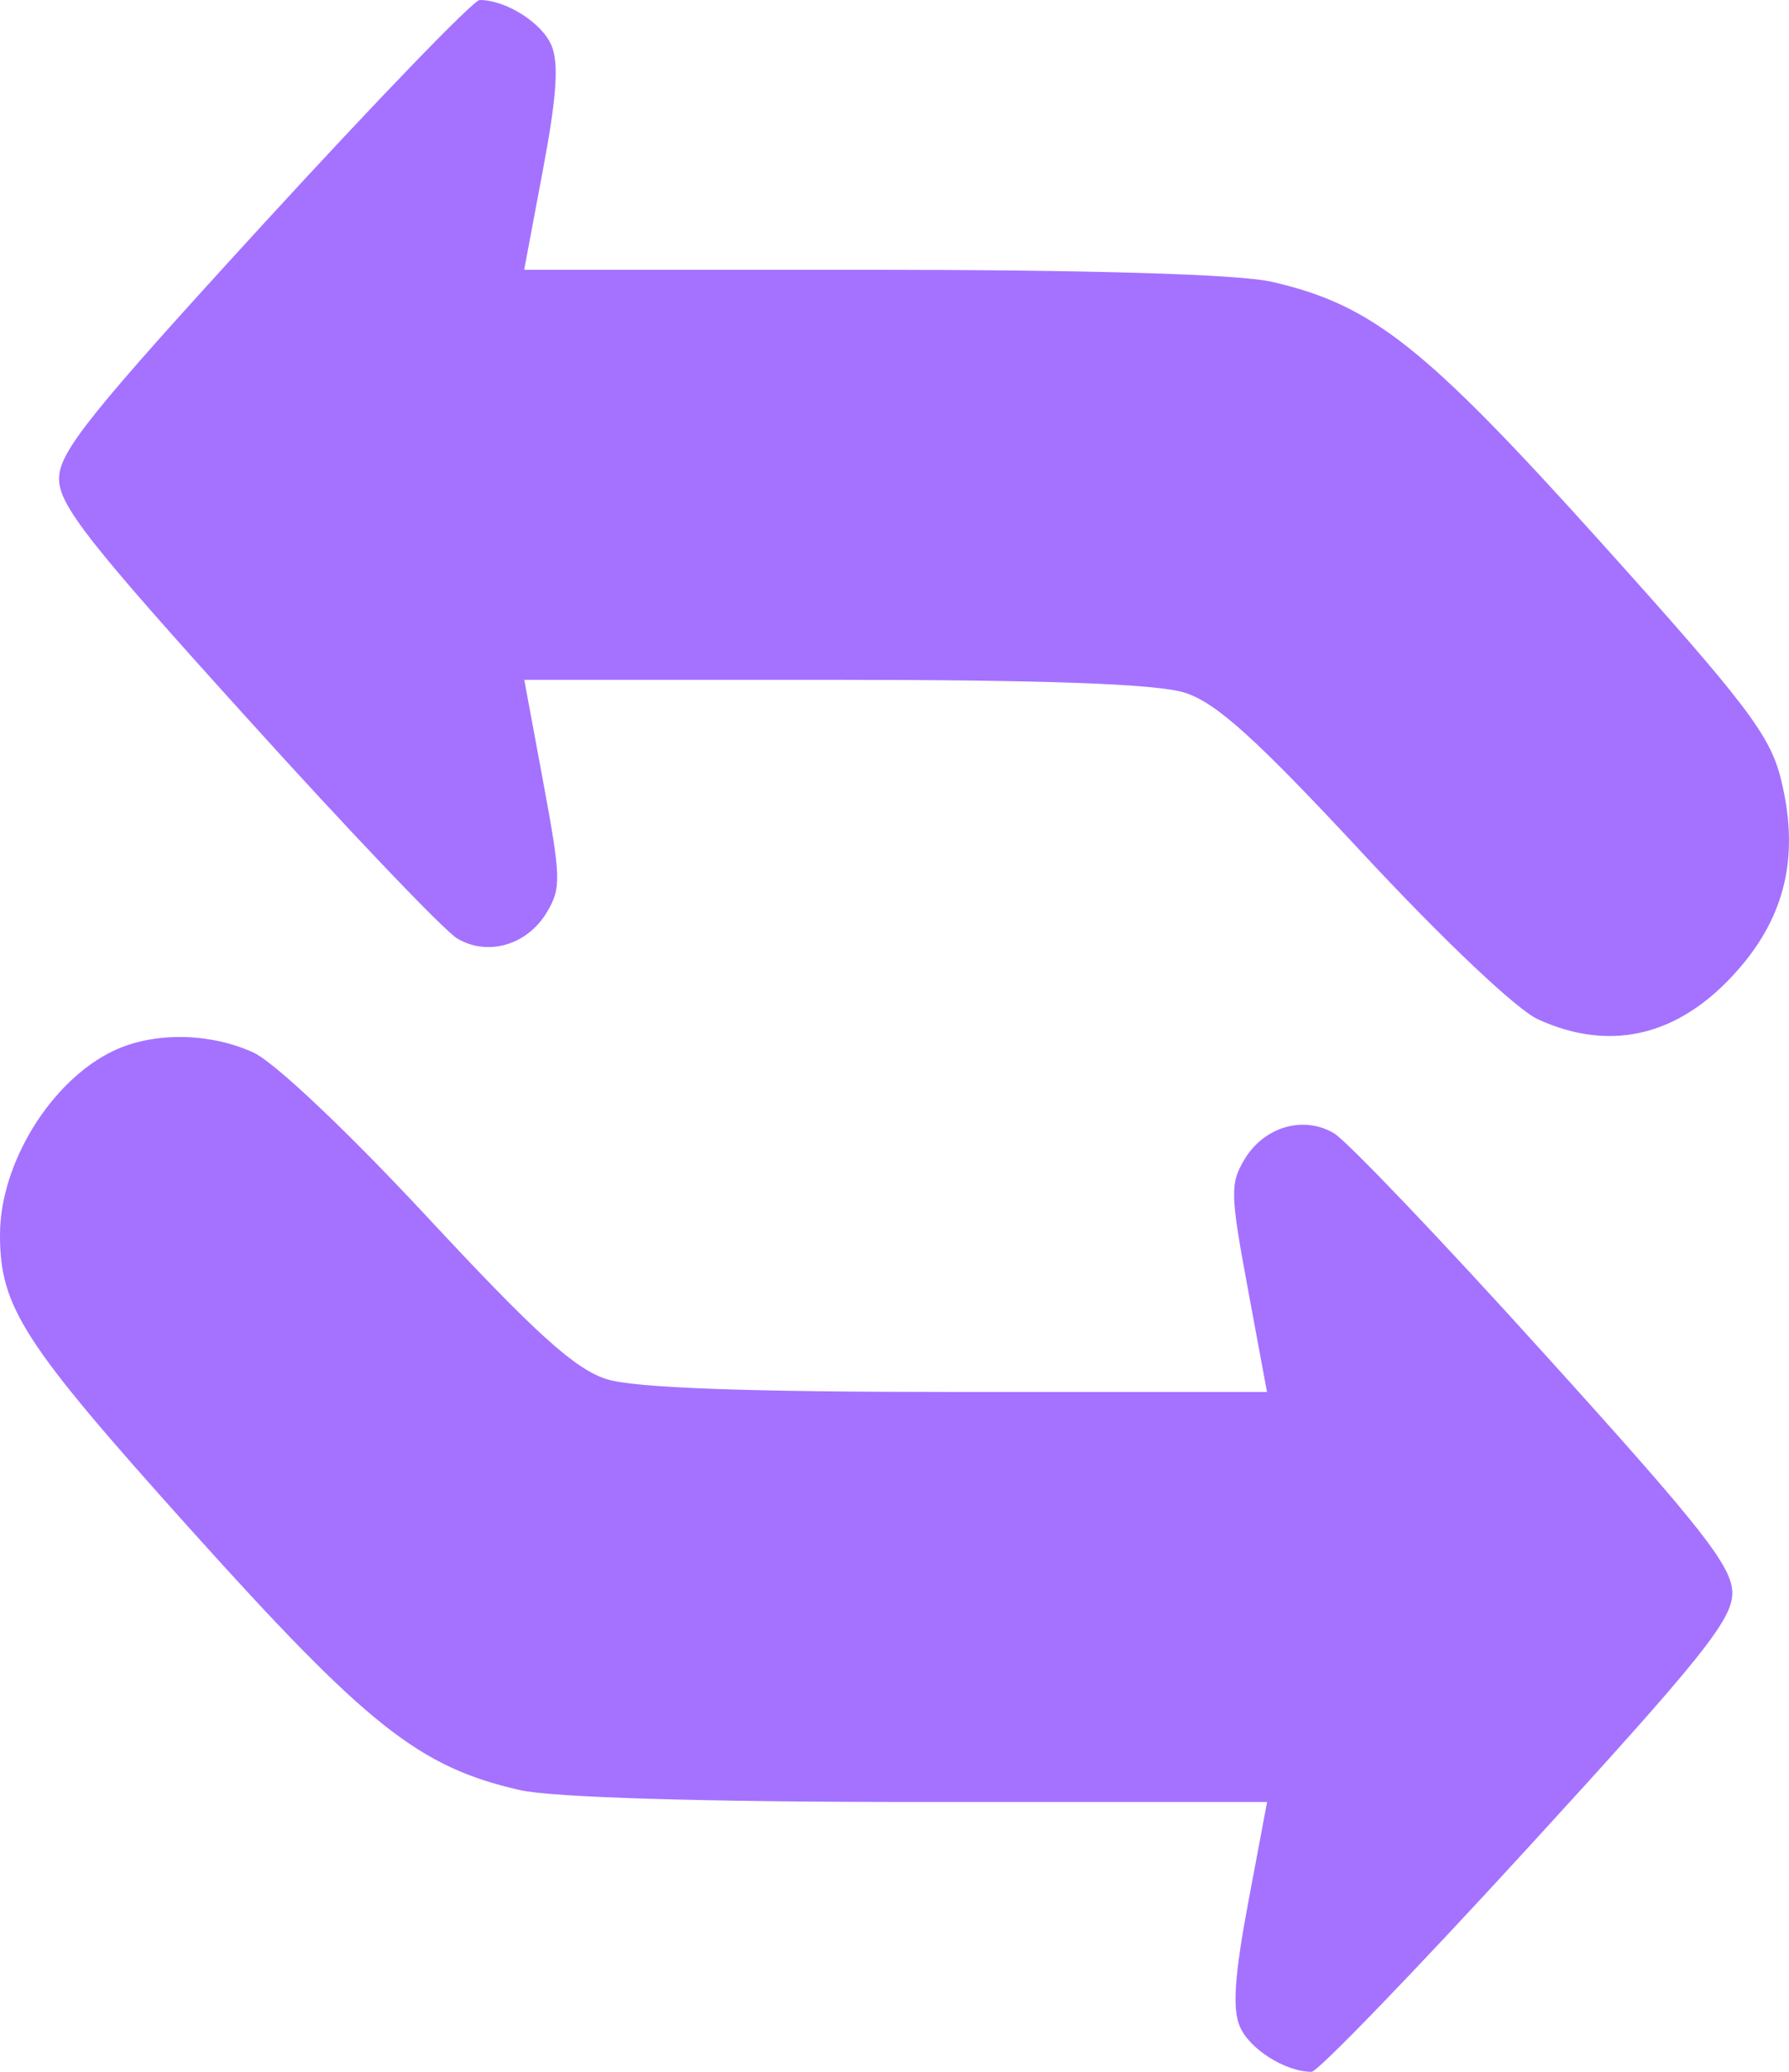 <svg width="19" height="22" viewBox="0 0 19 22" fill="#A472FF" xmlns="http://www.w3.org/2000/svg">
<path fill-rule="evenodd" clip-rule="evenodd" d="M2.801 2.374C0.96 4.384 0.627 4.799 0.627 5.083C0.627 5.365 0.944 5.769 2.619 7.62C3.714 8.832 4.722 9.888 4.858 9.967C5.183 10.158 5.6 10.035 5.808 9.687C5.961 9.431 5.958 9.322 5.771 8.314L5.568 7.219H8.861C11.111 7.219 12.29 7.262 12.584 7.356C12.919 7.463 13.338 7.842 14.48 9.07C15.328 9.982 16.109 10.721 16.332 10.823C17.137 11.192 17.893 10.986 18.517 10.229C18.979 9.667 19.106 9.04 18.913 8.268C18.798 7.806 18.541 7.469 17.01 5.767C15.125 3.673 14.574 3.237 13.505 2.992C13.16 2.912 11.559 2.865 9.259 2.865H5.567L5.766 1.805C5.912 1.027 5.937 0.676 5.858 0.485C5.759 0.244 5.374 0 5.094 0C5.029 0 3.998 1.068 2.801 2.374ZM1.202 11.16C0.542 11.476 0.002 12.351 1.31923e-05 13.107C-0.002 13.88 0.243 14.259 2.017 16.233C3.9 18.328 4.449 18.763 5.519 19.008C5.864 19.087 7.465 19.135 9.765 19.135H13.457L13.258 20.195C13.112 20.973 13.087 21.324 13.166 21.515C13.265 21.756 13.65 22 13.93 22C13.995 22 15.027 20.932 16.223 19.626C18.064 17.616 18.398 17.201 18.398 16.917C18.398 16.635 18.08 16.231 16.405 14.38C15.31 13.168 14.302 12.112 14.166 12.033C13.841 11.842 13.424 11.965 13.216 12.313C13.063 12.569 13.066 12.678 13.253 13.686L13.456 14.781H10.163C7.913 14.781 6.734 14.738 6.44 14.644C6.105 14.537 5.686 14.158 4.544 12.93C3.696 12.018 2.915 11.279 2.692 11.177C2.225 10.963 1.626 10.956 1.202 11.16Z" fill="#A472FF"/>
</svg>
